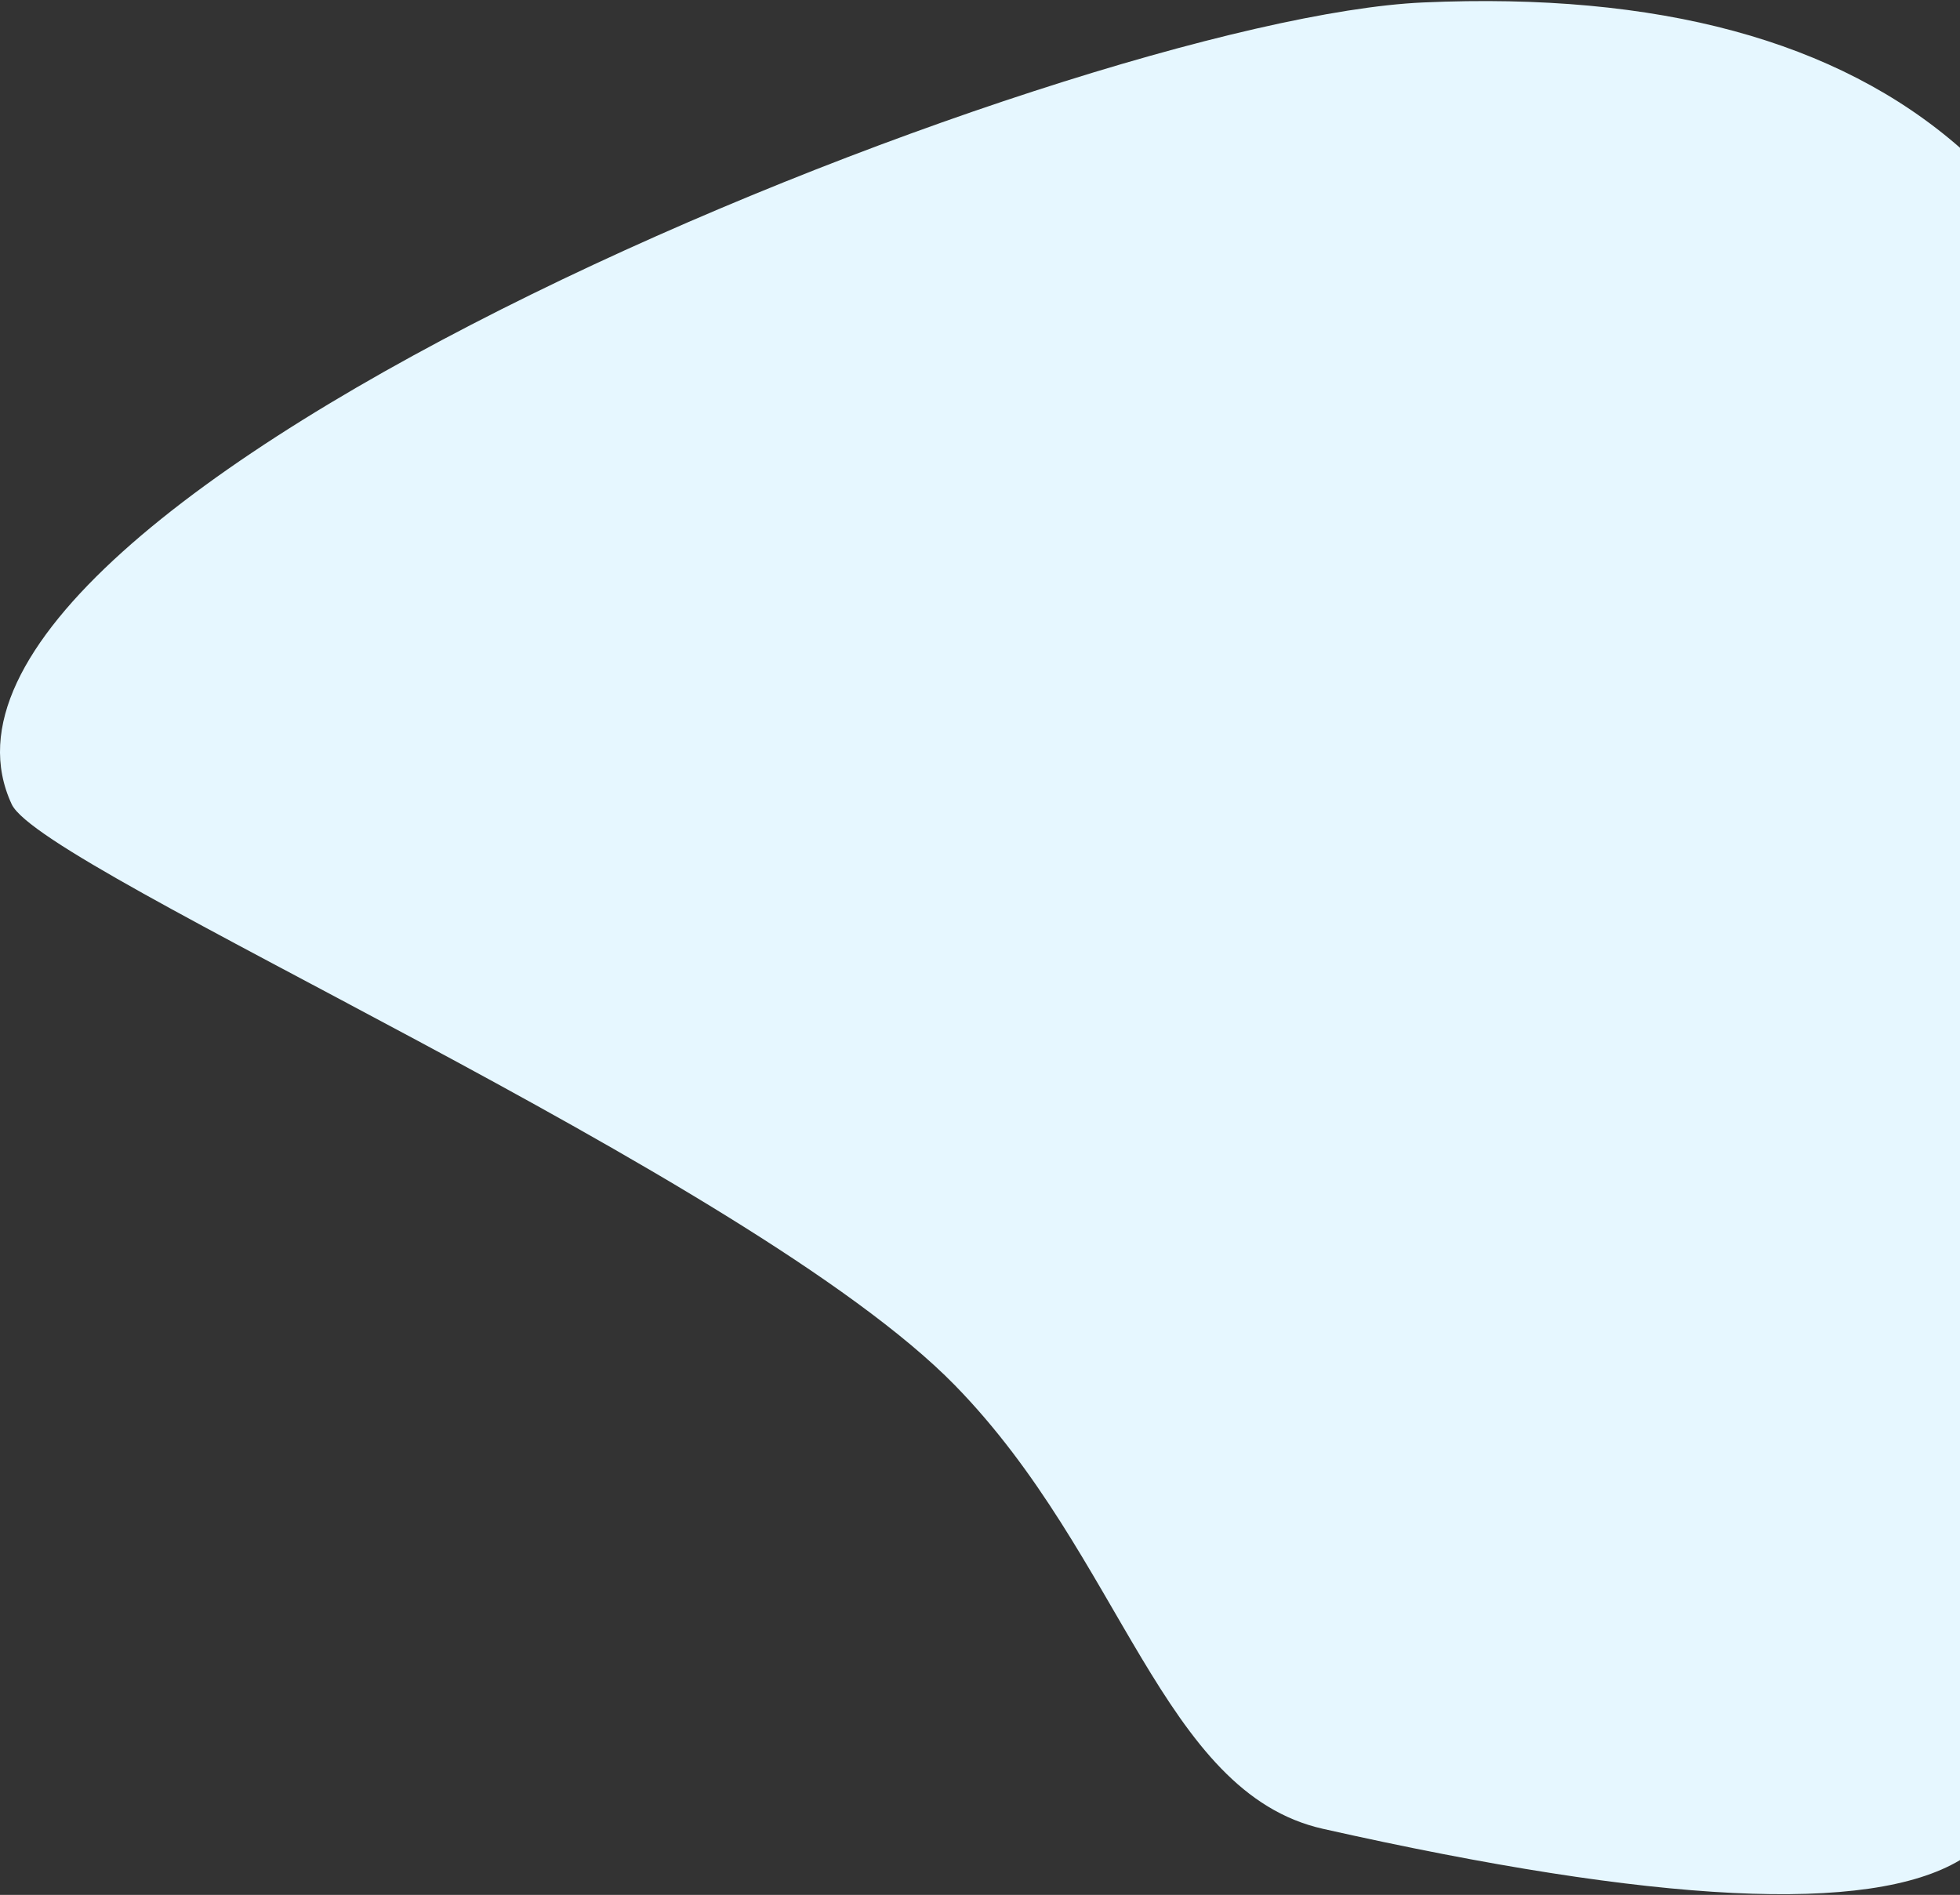 <svg xmlns="http://www.w3.org/2000/svg" width="902" height="872" viewBox="0 0 902 872">
  <rect x="0" y="0" width="902" height="872" fill="#333333" stroke="none"/>
  <path fill="#E6F7FF" fill-rule="evenodd" d="M1440,1191 L1440,1521 C1398.238,1545.939 1300.519,1541.14 1146.845,1506.603 C1072.683,1489.936 1054.685,1381.563 977.501,1302.539 C883.065,1205.852 557.604,1065.651 543.389,1035.116 C477.73,894.073 1030.558,673.315 1192.95,666.13 C1301.211,661.341 1383.561,683.631 1440,733 L1440,1191 Z" transform="translate(-538 -665)"/>
</svg>
